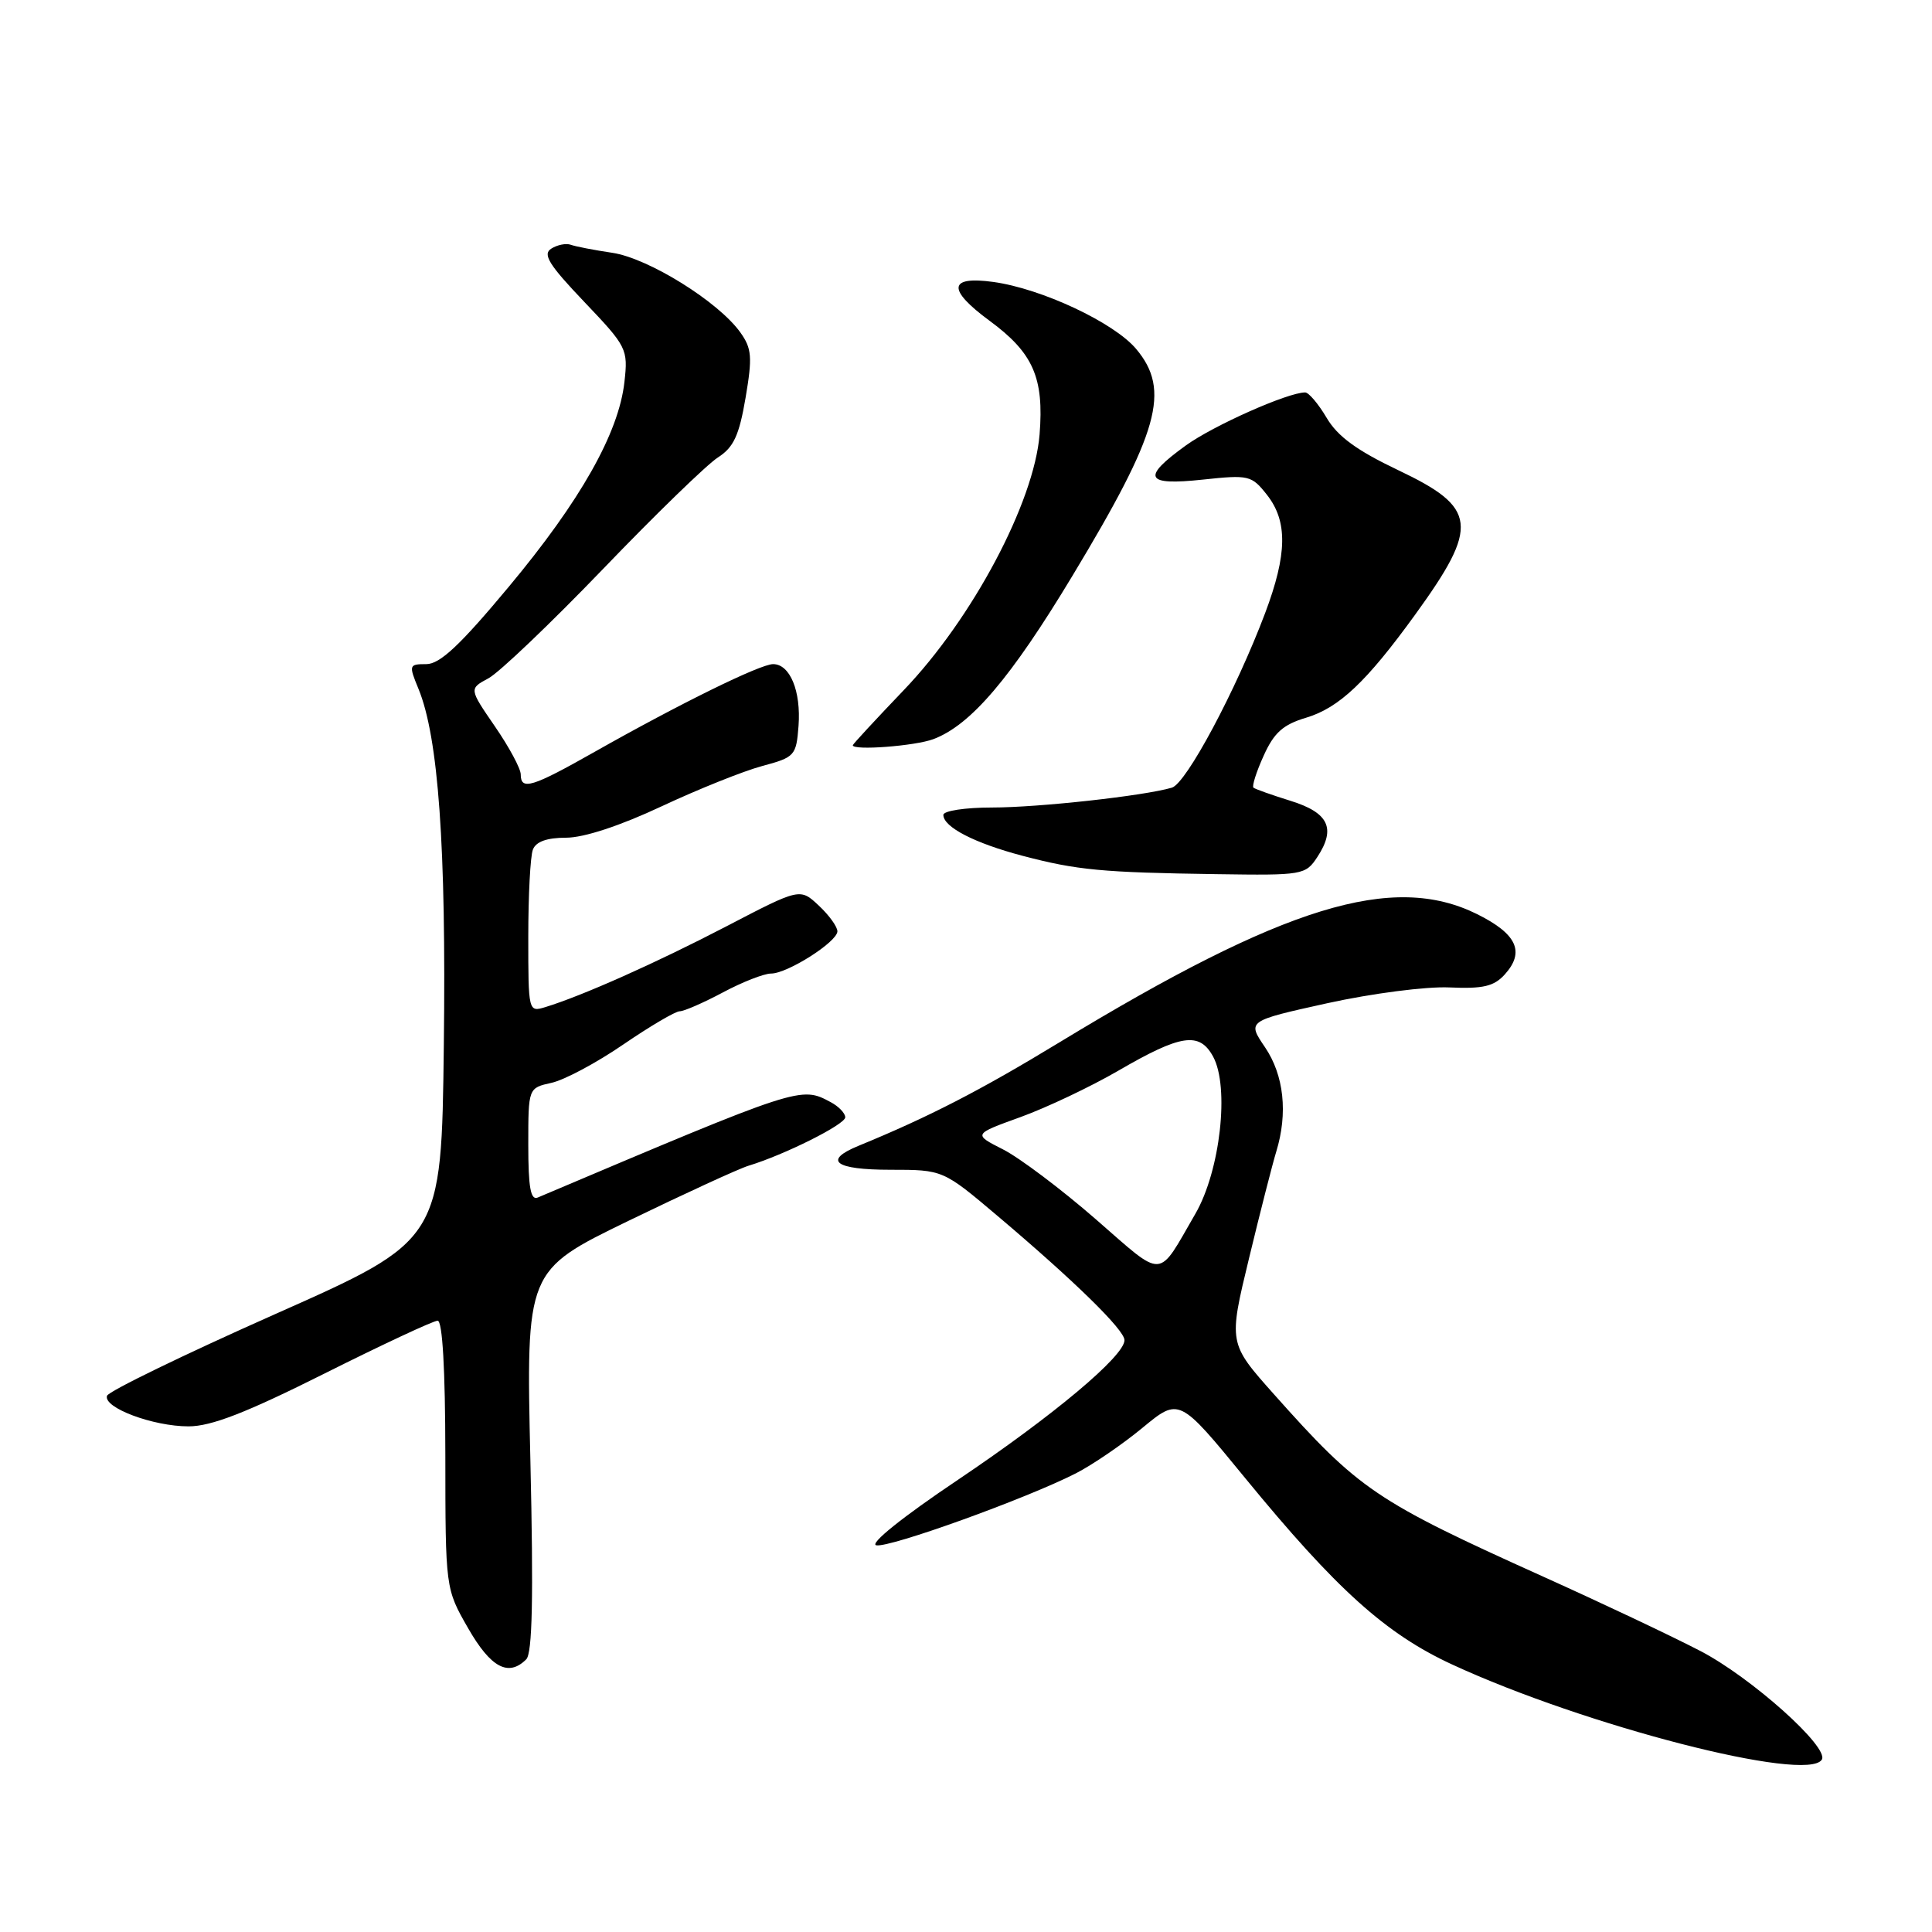<?xml version="1.0" encoding="UTF-8" standalone="no"?>
<!DOCTYPE svg PUBLIC "-//W3C//DTD SVG 1.1//EN" "http://www.w3.org/Graphics/SVG/1.1/DTD/svg11.dtd" >
<svg xmlns="http://www.w3.org/2000/svg" xmlns:xlink="http://www.w3.org/1999/xlink" version="1.1" viewBox="0 0 256 256">
 <g >
 <path fill="currentColor"
d=" M 241.40 233.16 C 242.41 231.53 232.06 222.28 225.32 218.77 C 221.57 216.82 212.20 212.39 204.50 208.92 C 182.23 198.88 180.08 197.41 168.80 184.74 C 162.78 177.98 162.78 177.98 165.50 166.74 C 166.99 160.56 168.62 154.20 169.11 152.60 C 170.67 147.51 170.13 142.48 167.63 138.78 C 165.25 135.28 165.25 135.28 175.88 132.93 C 181.80 131.63 188.96 130.70 192.05 130.84 C 196.52 131.04 197.96 130.70 199.39 129.12 C 202.09 126.13 201.00 123.75 195.73 121.13 C 184.56 115.59 170.19 120.00 140.41 138.10 C 129.87 144.51 123.06 148.01 113.75 151.83 C 109.00 153.78 110.62 155.00 117.97 155.00 C 124.95 155.00 124.95 155.00 132.22 161.15 C 142.41 169.77 149.00 176.22 149.00 177.58 C 149.00 179.68 139.61 187.55 126.98 196.05 C 119.57 201.02 115.16 204.57 116.11 204.76 C 117.85 205.12 135.98 198.58 142.55 195.23 C 144.76 194.10 148.74 191.38 151.40 189.18 C 156.25 185.18 156.25 185.18 164.98 195.84 C 177.07 210.59 183.61 216.49 192.43 220.56 C 210.02 228.69 239.48 236.27 241.40 233.16 Z  M 69.73 219.87 C 70.54 219.06 70.70 211.66 70.28 193.55 C 69.70 168.36 69.70 168.36 83.27 161.77 C 90.74 158.15 97.89 154.86 99.17 154.47 C 103.98 153.01 112.00 148.99 112.00 148.05 C 112.00 147.51 111.13 146.60 110.07 146.04 C 106.10 143.91 106.12 143.91 71.25 158.68 C 70.31 159.08 70.00 157.32 70.00 151.69 C 70.00 144.16 70.00 144.16 73.08 143.48 C 74.77 143.11 79.05 140.83 82.59 138.40 C 86.13 135.98 89.49 134.00 90.06 134.00 C 90.63 134.00 93.20 132.88 95.79 131.50 C 98.37 130.12 101.24 129.00 102.17 129.00 C 104.34 129.00 110.90 124.83 110.96 123.42 C 110.98 122.83 109.88 121.29 108.51 120.01 C 106.01 117.66 106.01 117.66 96.26 122.74 C 86.98 127.57 77.16 131.95 72.25 133.45 C 70.02 134.13 70.00 134.04 70.00 124.15 C 70.00 118.66 70.27 113.45 70.61 112.58 C 71.01 111.52 72.47 111.00 75.01 111.00 C 77.37 111.00 82.15 109.43 87.65 106.85 C 92.52 104.57 98.53 102.16 101.00 101.50 C 105.32 100.34 105.51 100.13 105.81 96.18 C 106.15 91.57 104.68 88.00 102.44 88.00 C 100.73 88.00 90.04 93.26 78.78 99.63 C 70.50 104.32 69.00 104.78 69.00 102.61 C 69.00 101.85 67.46 98.98 65.57 96.24 C 62.15 91.26 62.15 91.26 64.72 89.88 C 66.14 89.12 72.97 82.60 79.90 75.40 C 86.83 68.19 93.68 61.54 95.12 60.62 C 97.21 59.28 97.94 57.71 98.79 52.72 C 99.71 47.31 99.62 46.18 98.10 44.05 C 95.21 39.99 85.94 34.22 81.15 33.50 C 78.73 33.14 76.24 32.66 75.62 32.43 C 75.00 32.21 73.84 32.44 73.04 32.95 C 71.87 33.69 72.73 35.08 77.41 39.99 C 83.08 45.94 83.23 46.24 82.74 50.62 C 81.98 57.40 76.90 66.38 67.40 77.77 C 60.96 85.50 58.29 88.00 56.49 88.00 C 54.19 88.00 54.15 88.12 55.44 91.25 C 58.09 97.67 59.13 112.17 58.81 138.42 C 58.50 164.34 58.50 164.34 36.52 174.10 C 24.43 179.47 14.38 184.35 14.18 184.95 C 13.66 186.52 20.27 189.00 24.98 189.00 C 27.99 189.00 32.60 187.21 43.00 182.00 C 50.69 178.15 57.43 175.00 57.99 175.00 C 58.63 175.00 59.00 181.43 59.01 192.75 C 59.02 210.50 59.02 210.50 62.03 215.75 C 65.03 220.98 67.37 222.23 69.73 219.87 Z  M 174.56 113.55 C 177.05 109.75 176.05 107.68 170.99 106.11 C 168.52 105.34 166.32 104.56 166.09 104.37 C 165.87 104.18 166.47 102.27 167.44 100.14 C 168.81 97.09 170.01 96.01 173.07 95.10 C 177.43 93.79 181.06 90.36 187.52 81.44 C 196.05 69.66 195.77 67.28 185.25 62.29 C 179.79 59.69 177.24 57.83 175.79 55.37 C 174.70 53.52 173.41 52.00 172.94 52.00 C 170.64 52.00 160.75 56.40 157.11 59.04 C 151.20 63.31 151.73 64.37 159.38 63.55 C 165.48 62.90 165.84 62.98 167.88 65.57 C 170.64 69.08 170.57 73.44 167.64 81.23 C 163.79 91.44 157.19 103.81 155.28 104.37 C 151.59 105.46 137.61 107.00 131.43 107.00 C 127.89 107.00 125.00 107.44 125.00 107.98 C 125.00 109.59 129.13 111.72 135.50 113.40 C 142.72 115.30 146.00 115.61 161.23 115.83 C 172.65 116.00 172.99 115.94 174.56 113.55 Z  M 123.68 97.94 C 128.63 96.08 133.94 89.85 142.09 76.32 C 153.60 57.24 155.15 51.71 150.54 46.23 C 147.59 42.73 138.01 38.24 131.62 37.36 C 125.66 36.54 125.48 38.35 131.12 42.50 C 136.91 46.76 138.35 50.05 137.75 57.57 C 137.02 66.58 128.85 81.96 119.75 91.45 C 116.04 95.33 113.00 98.61 113.00 98.75 C 113.00 99.48 121.26 98.85 123.68 97.94 Z  M 145.18 161.54 C 140.62 157.57 135.10 153.42 132.92 152.31 C 128.94 150.29 128.94 150.29 135.22 148.02 C 138.67 146.77 144.50 144.01 148.17 141.88 C 156.48 137.05 158.93 136.68 160.74 140.00 C 162.94 144.03 161.69 155.13 158.40 160.82 C 153.30 169.63 154.40 169.57 145.18 161.54 Z "/>
</g>
</svg>
